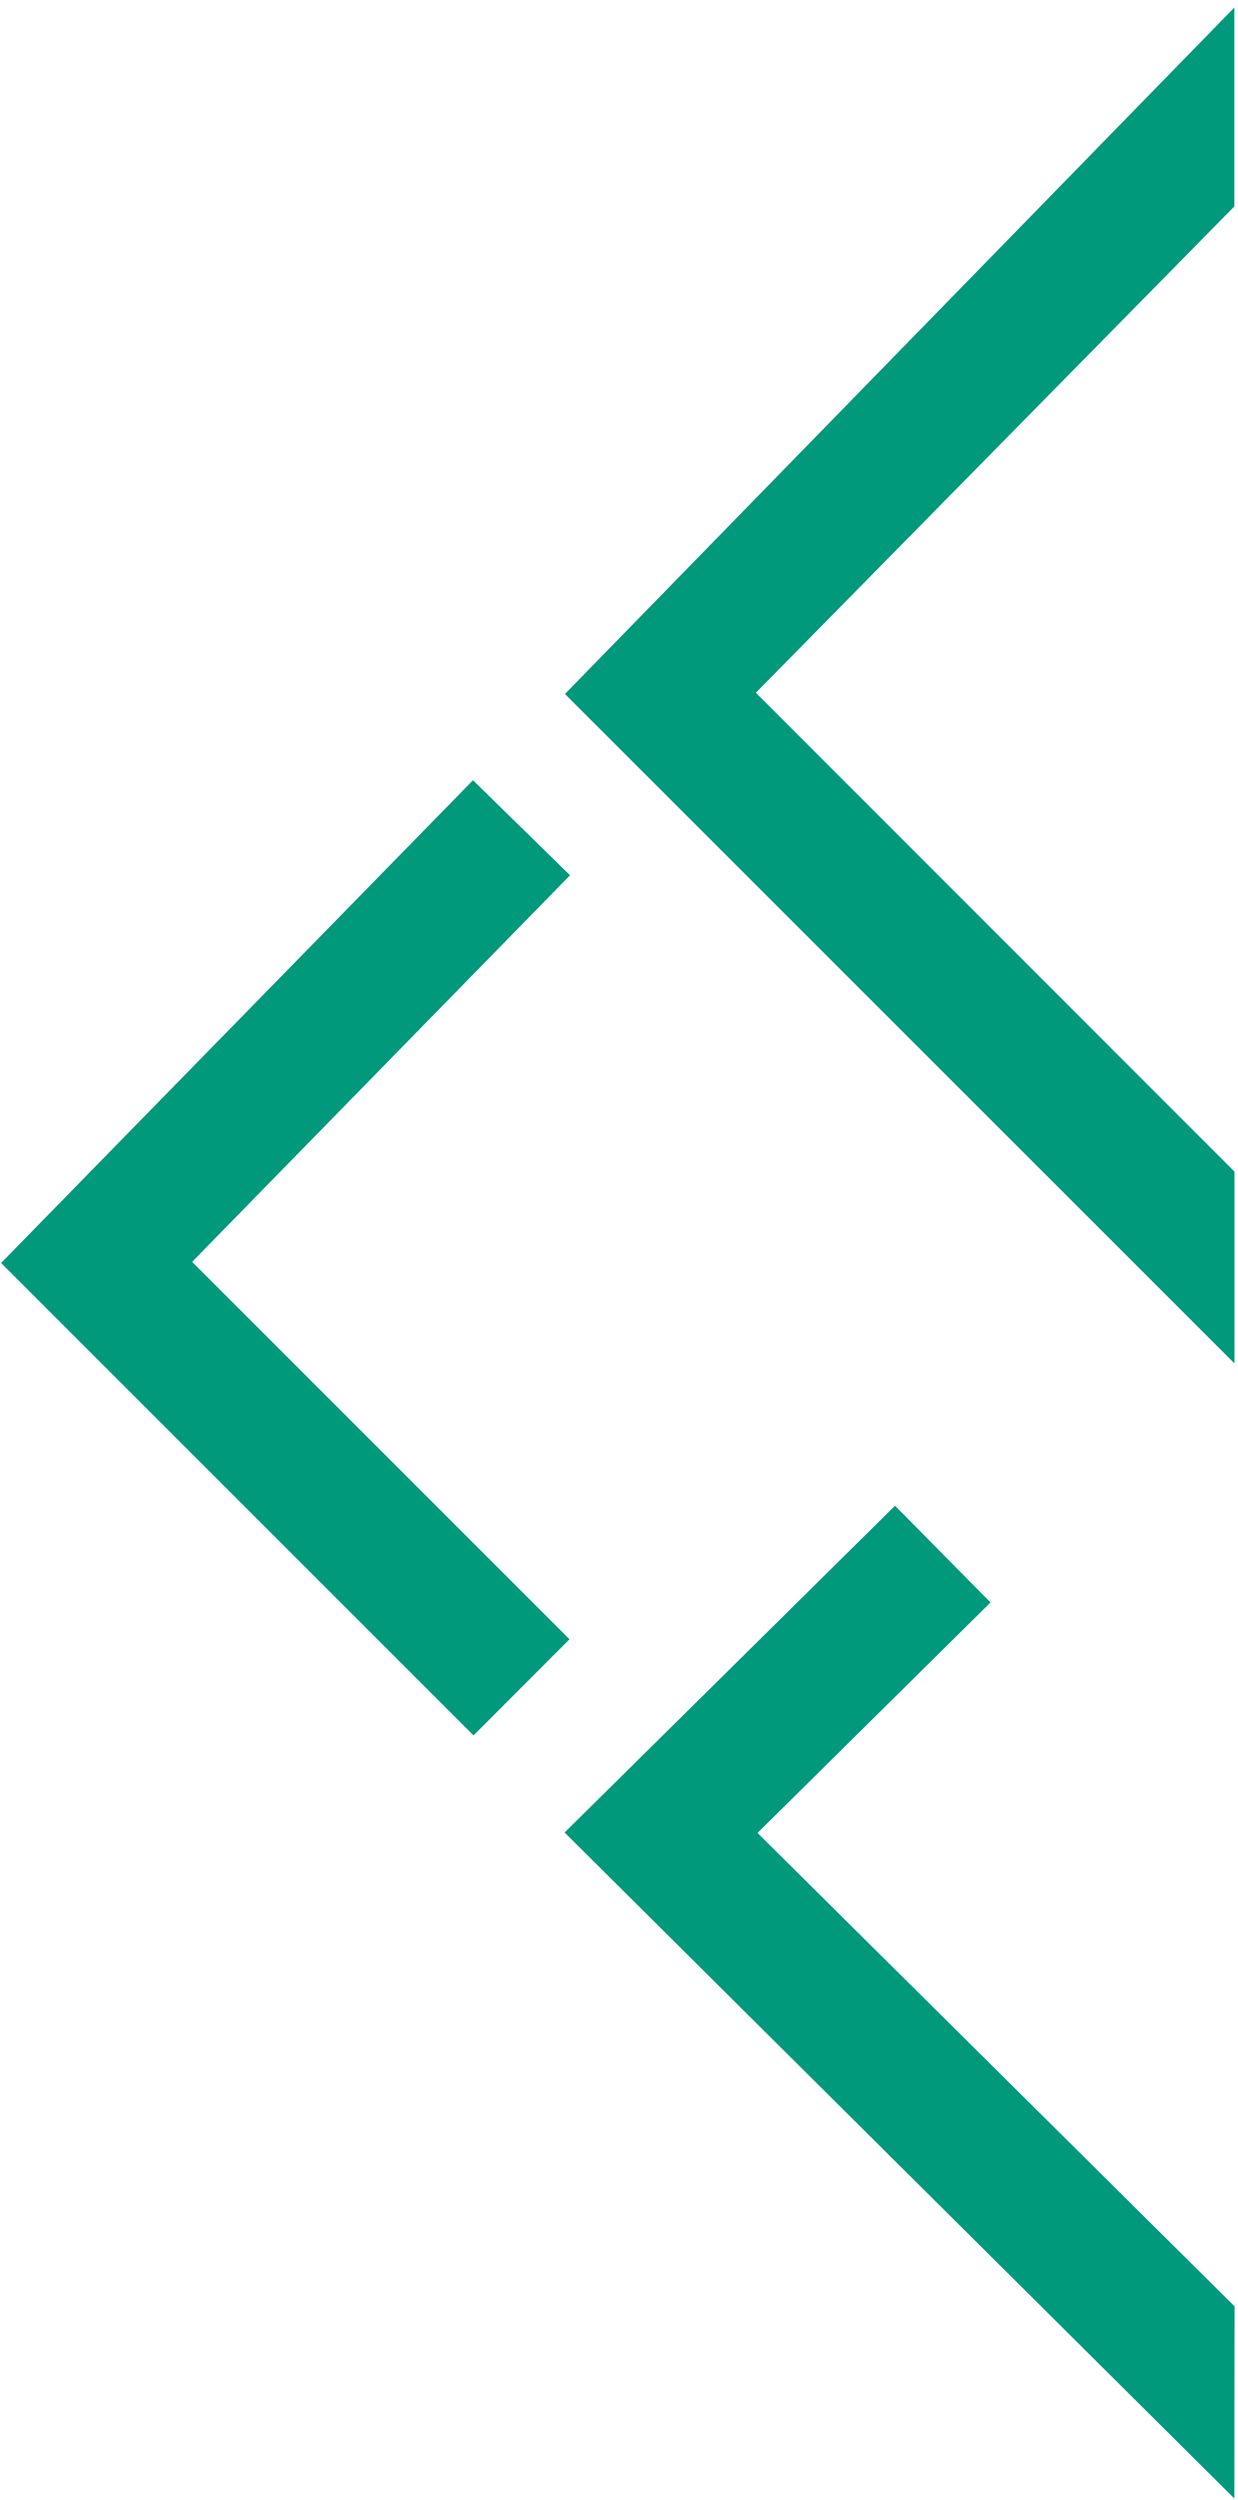 <svg width="112" height="226" viewBox="0 0 112 226" fill="none" xmlns="http://www.w3.org/2000/svg">
<path d="M111.67 105.91C97.24 91.48 82.81 77.06 68.38 62.63C82.81 47.97 97.24 33.32 111.67 18.66C111.67 12.66 111.67 6.67 111.67 0.68C91.48 21.37 71.3 42.05 51.11 62.74C71.3 82.91 91.49 103.09 111.68 123.26C111.68 117.48 111.68 111.69 111.68 105.91H111.67Z" fill="#00997B"/>
<path d="M111.69 208.51C97.3 194.24 82.92 179.97 68.53 165.71L89.61 144.87L80.97 136.13L51.08 165.67C71.28 185.74 91.47 205.81 111.67 225.88C111.67 220.09 111.68 214.3 111.69 208.51Z" fill="#00997B"/>
<path d="M42.84 156.89L0.1 114.18L42.79 70.54L51.57 79.13L17.38 114.08L51.52 148.2L42.84 156.89Z" fill="#00997B"/>
</svg>
